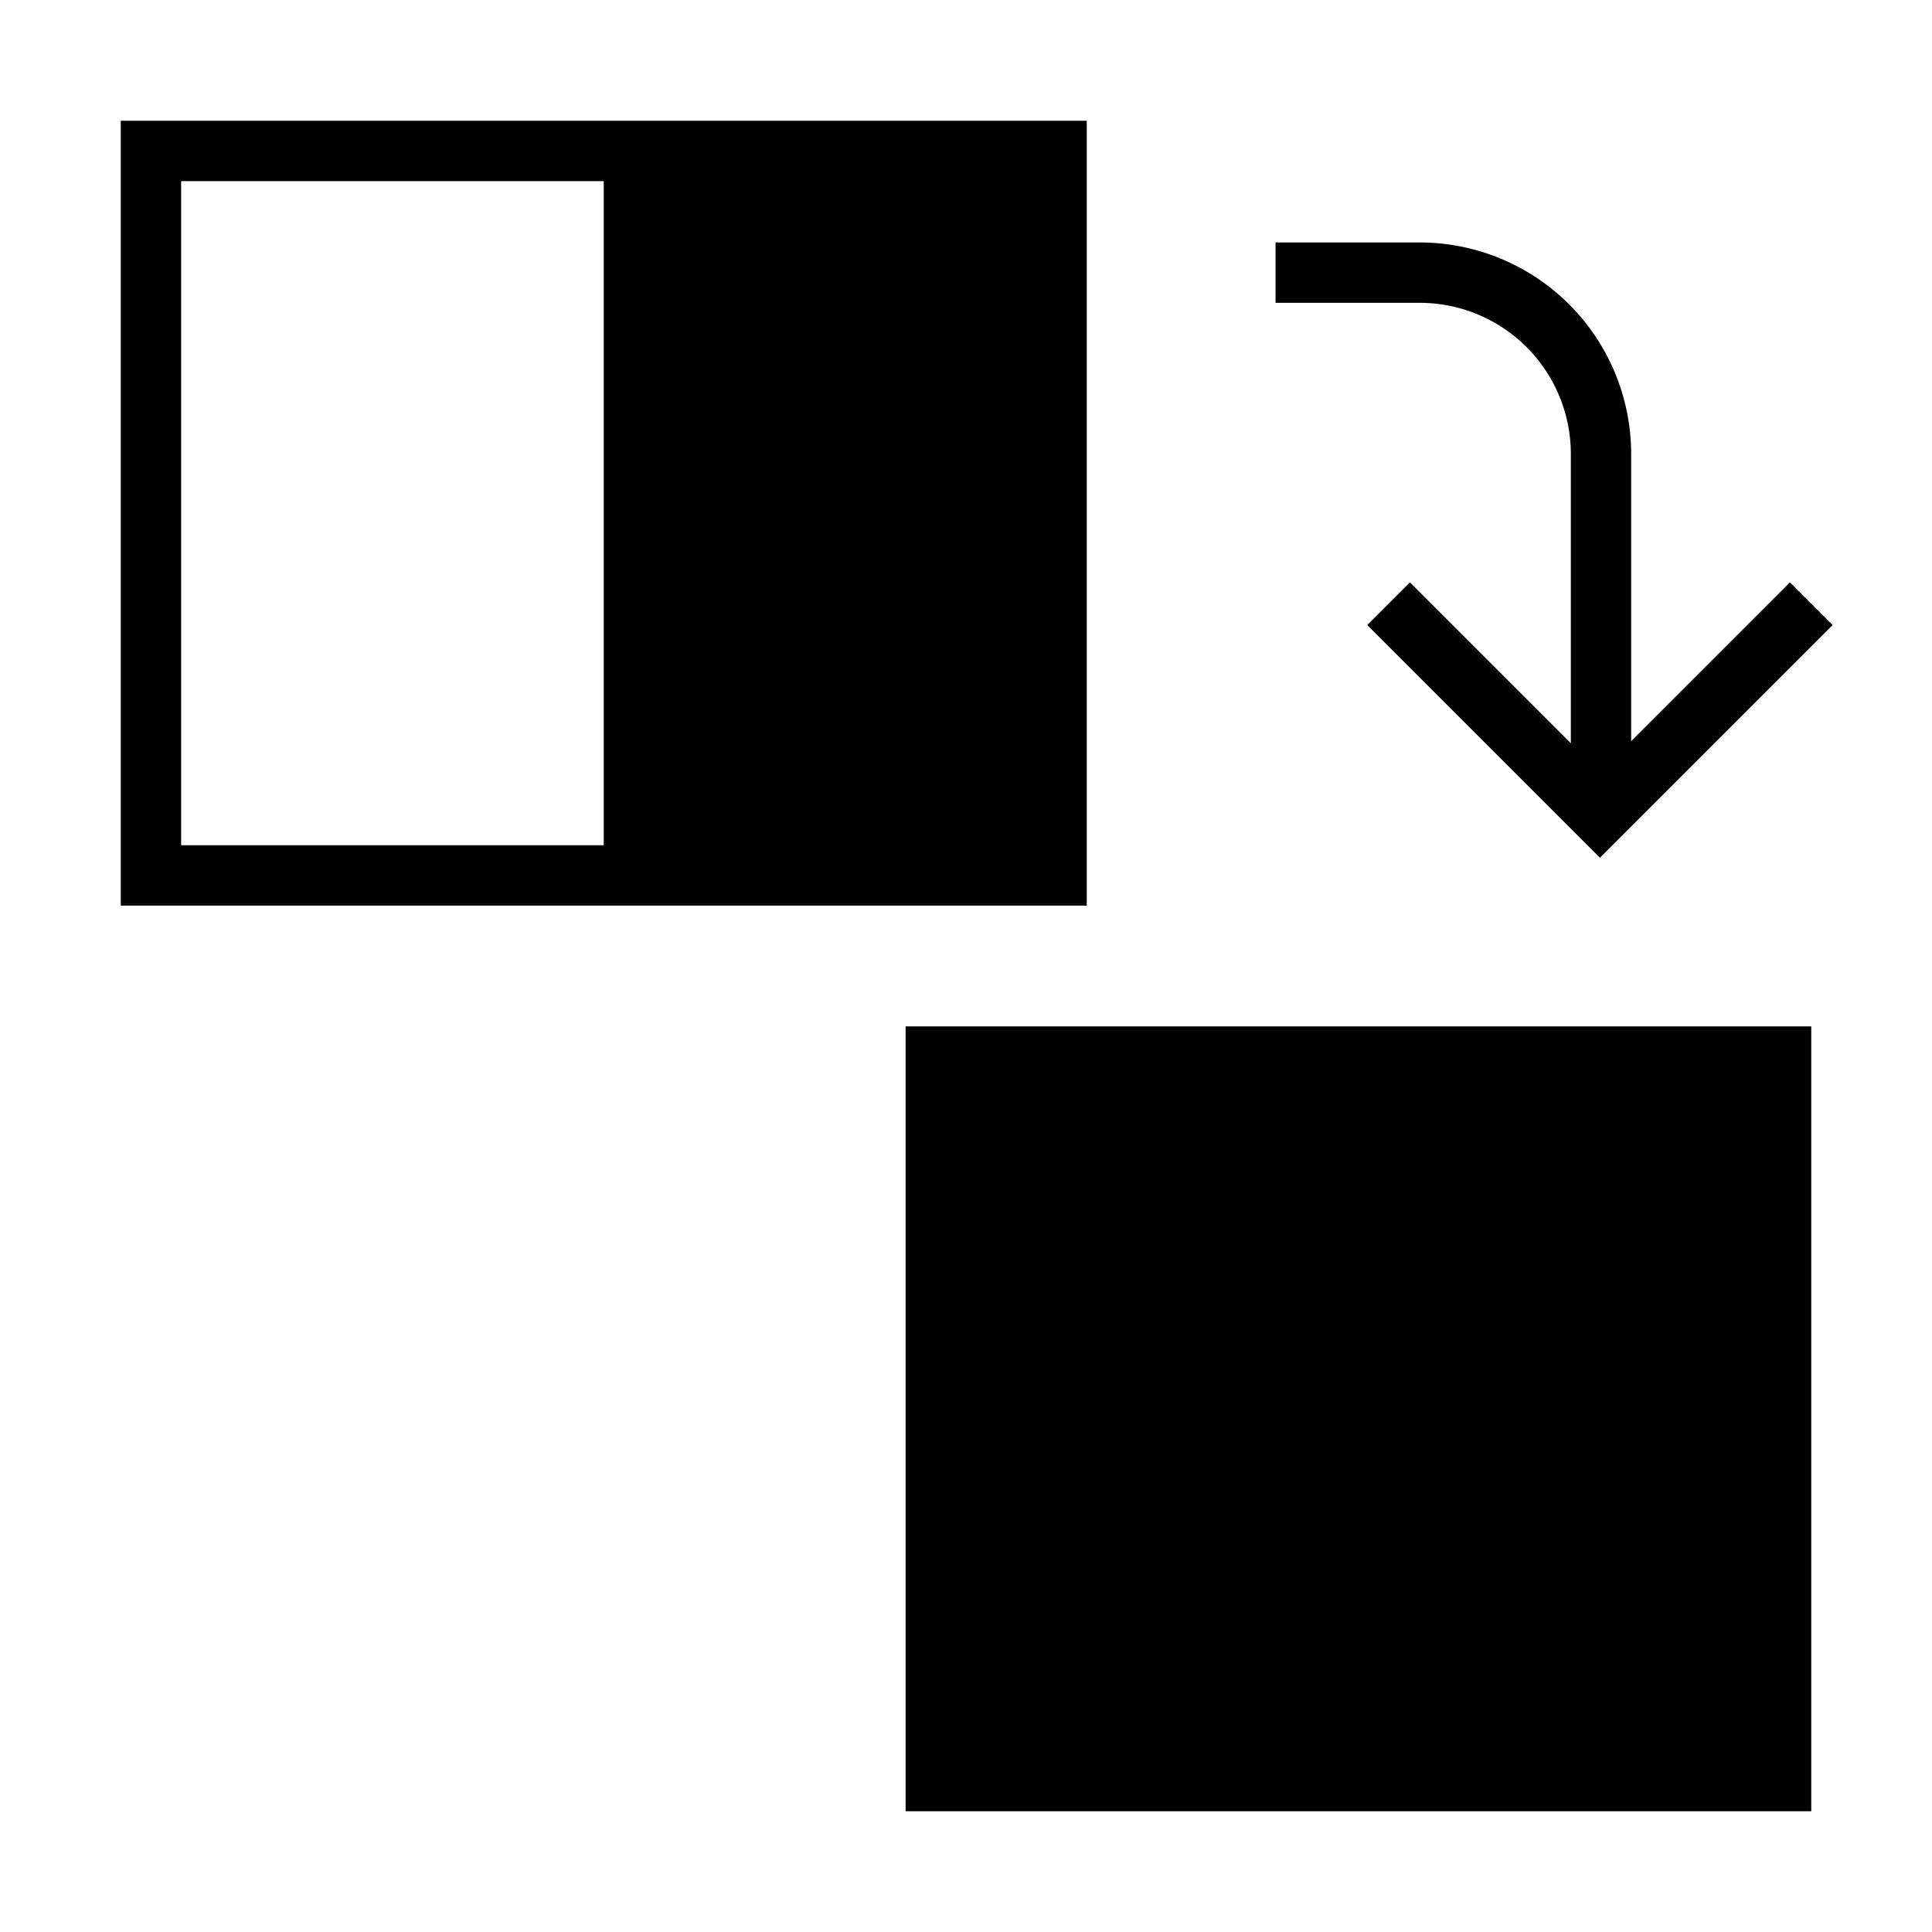 <svg xmlns="http://www.w3.org/2000/svg" viewBox="0 0 32 32"><path d="M23.518 5.016h-2.391v-1h2.39a3.504 3.504 0 0 1 3.5 3.5v4.76l2.63-2.63.707.707-3.854 3.854-3.854-3.854.707-.707 2.665 2.665V7.516a2.503 2.503 0 0 0-2.5-2.5zM30 17H15v13h15zm-12-2H2V2h16zm-8-1V3H3v11z"/><path fill="none" d="M0 0h32v32H0z"/></svg>